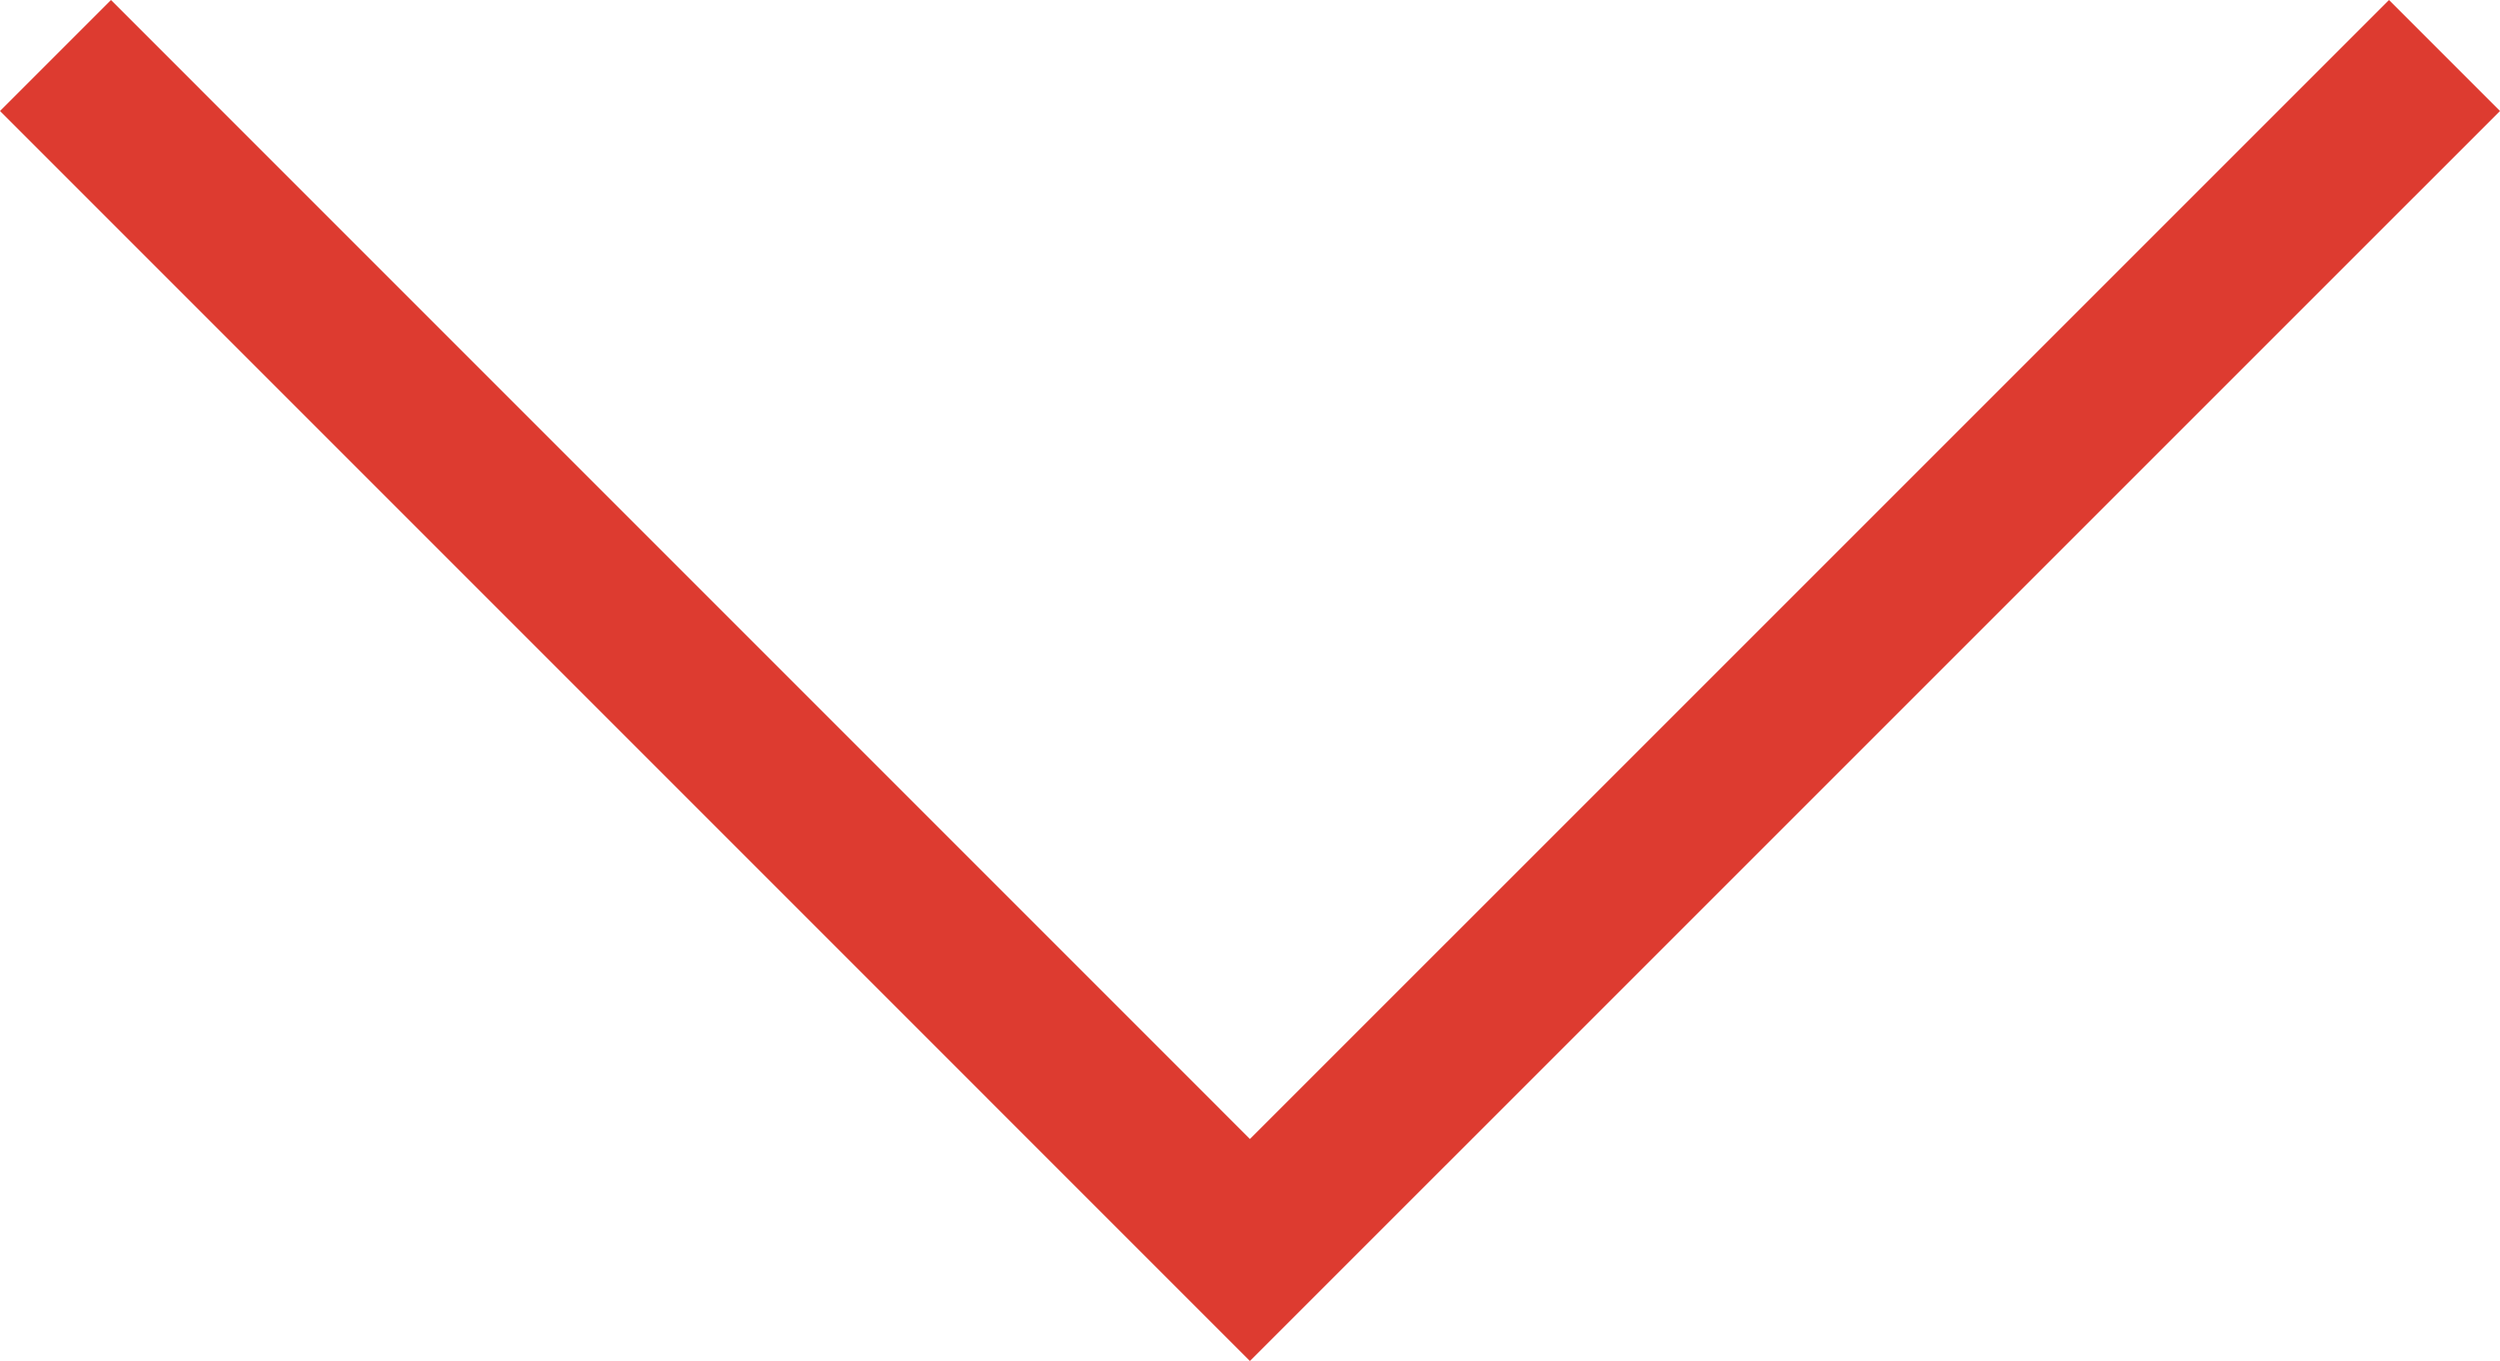 <svg xmlns="http://www.w3.org/2000/svg" width="31.85" height="17.339" viewBox="0 0 31.85 17.339">
  <path id="Path_2530" data-name="Path 2530" d="M-23463.57-2504.46l15.217,15.218,15.219-15.218" transform="translate(23464.277 2505.167)" fill="none" stroke="#dd3b30" stroke-width="2"/>
</svg>
